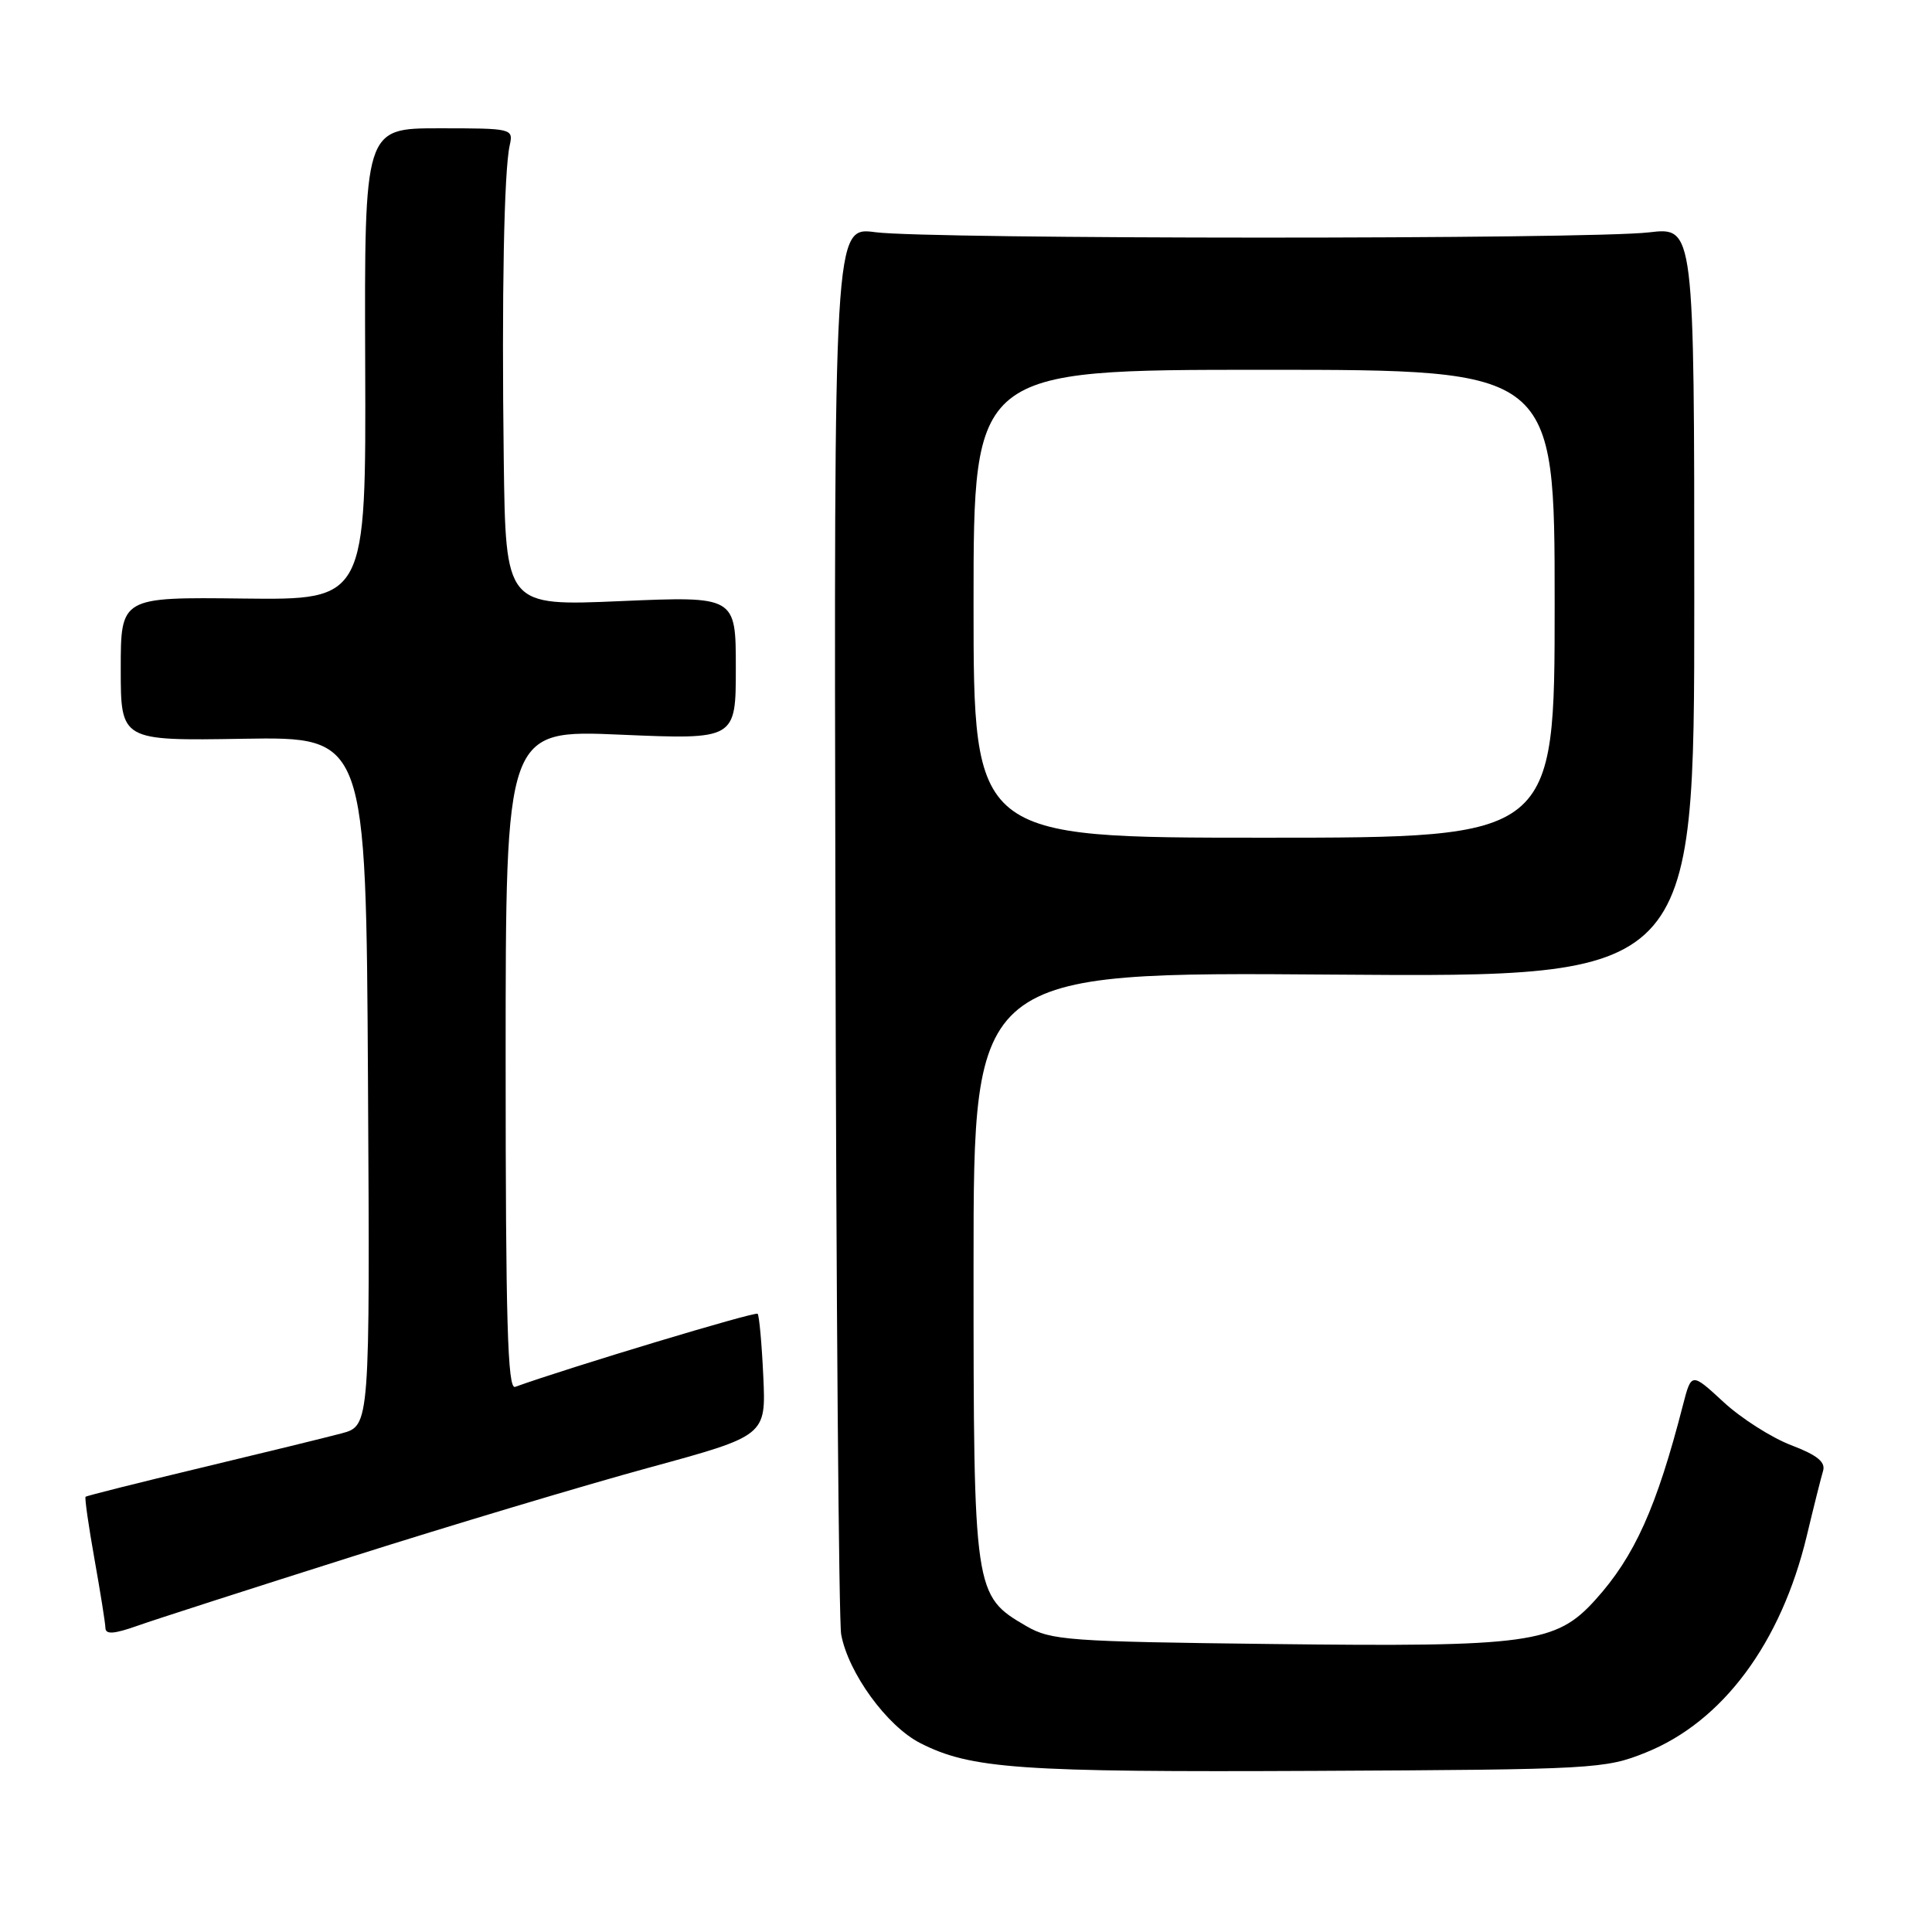 <?xml version="1.0" encoding="UTF-8" standalone="no"?>
<!DOCTYPE svg PUBLIC "-//W3C//DTD SVG 1.1//EN" "http://www.w3.org/Graphics/SVG/1.1/DTD/svg11.dtd" >
<svg xmlns="http://www.w3.org/2000/svg" xmlns:xlink="http://www.w3.org/1999/xlink" version="1.1" viewBox="0 0 256 256">
 <g >
 <path fill="currentColor"
d=" M 218.05 232.23 C 228.26 228.14 236.00 217.72 239.41 203.50 C 240.33 199.65 241.30 195.78 241.57 194.89 C 241.91 193.72 240.77 192.80 237.33 191.49 C 234.74 190.50 230.70 187.93 228.37 185.77 C 224.12 181.85 224.12 181.85 223.00 186.18 C 219.51 199.75 216.59 206.24 211.39 211.99 C 206.17 217.77 202.69 218.25 168.50 217.84 C 141.50 217.52 139.26 217.36 136.00 215.47 C 129.05 211.43 129.00 211.10 129.00 167.64 C 129.00 128.78 129.00 128.78 176.75 129.14 C 224.50 129.50 224.50 129.50 224.50 79.79 C 224.50 30.08 224.50 30.08 218.50 30.79 C 210.59 31.73 123.07 31.71 116.00 30.77 C 110.50 30.04 110.50 30.04 110.70 121.77 C 110.80 172.22 111.15 214.88 111.46 216.57 C 112.40 221.67 117.52 228.71 121.92 230.96 C 128.64 234.39 135.03 234.84 174.50 234.65 C 211.24 234.47 212.68 234.39 218.05 232.23 Z  M 46.50 206.31 C 59.70 202.12 77.47 196.80 86.00 194.47 C 101.50 190.24 101.50 190.24 101.14 182.37 C 100.94 178.04 100.60 174.31 100.39 174.08 C 100.08 173.75 75.44 181.18 68.25 183.77 C 67.26 184.12 67.00 175.03 67.00 140.45 C 67.00 96.69 67.00 96.69 82.25 97.35 C 97.50 98.00 97.50 98.00 97.50 88.50 C 97.50 79.00 97.50 79.00 82.25 79.65 C 67.00 80.31 67.00 80.31 66.75 60.91 C 66.47 39.21 66.78 22.64 67.54 19.25 C 68.03 17.03 67.89 17.00 58.16 17.00 C 48.28 17.00 48.28 17.00 48.39 48.25 C 48.50 79.50 48.50 79.50 32.25 79.31 C 16.00 79.12 16.00 79.12 16.00 88.64 C 16.00 98.16 16.00 98.16 32.25 97.89 C 48.50 97.63 48.50 97.63 48.76 143.28 C 49.02 188.92 49.02 188.92 45.26 189.93 C 43.19 190.48 34.77 192.54 26.54 194.51 C 18.31 196.48 11.47 198.20 11.34 198.33 C 11.20 198.46 11.73 202.16 12.51 206.54 C 13.29 210.92 13.95 215.04 13.97 215.71 C 13.99 216.60 15.09 216.53 18.25 215.41 C 20.59 214.58 33.30 210.49 46.50 206.31 Z  M 129.00 80.00 C 129.00 49.00 129.00 49.00 167.50 49.00 C 206.00 49.00 206.00 49.00 206.00 80.00 C 206.00 111.00 206.00 111.00 167.50 111.00 C 129.00 111.00 129.00 111.00 129.00 80.00 Z "/>
</g>
</svg>